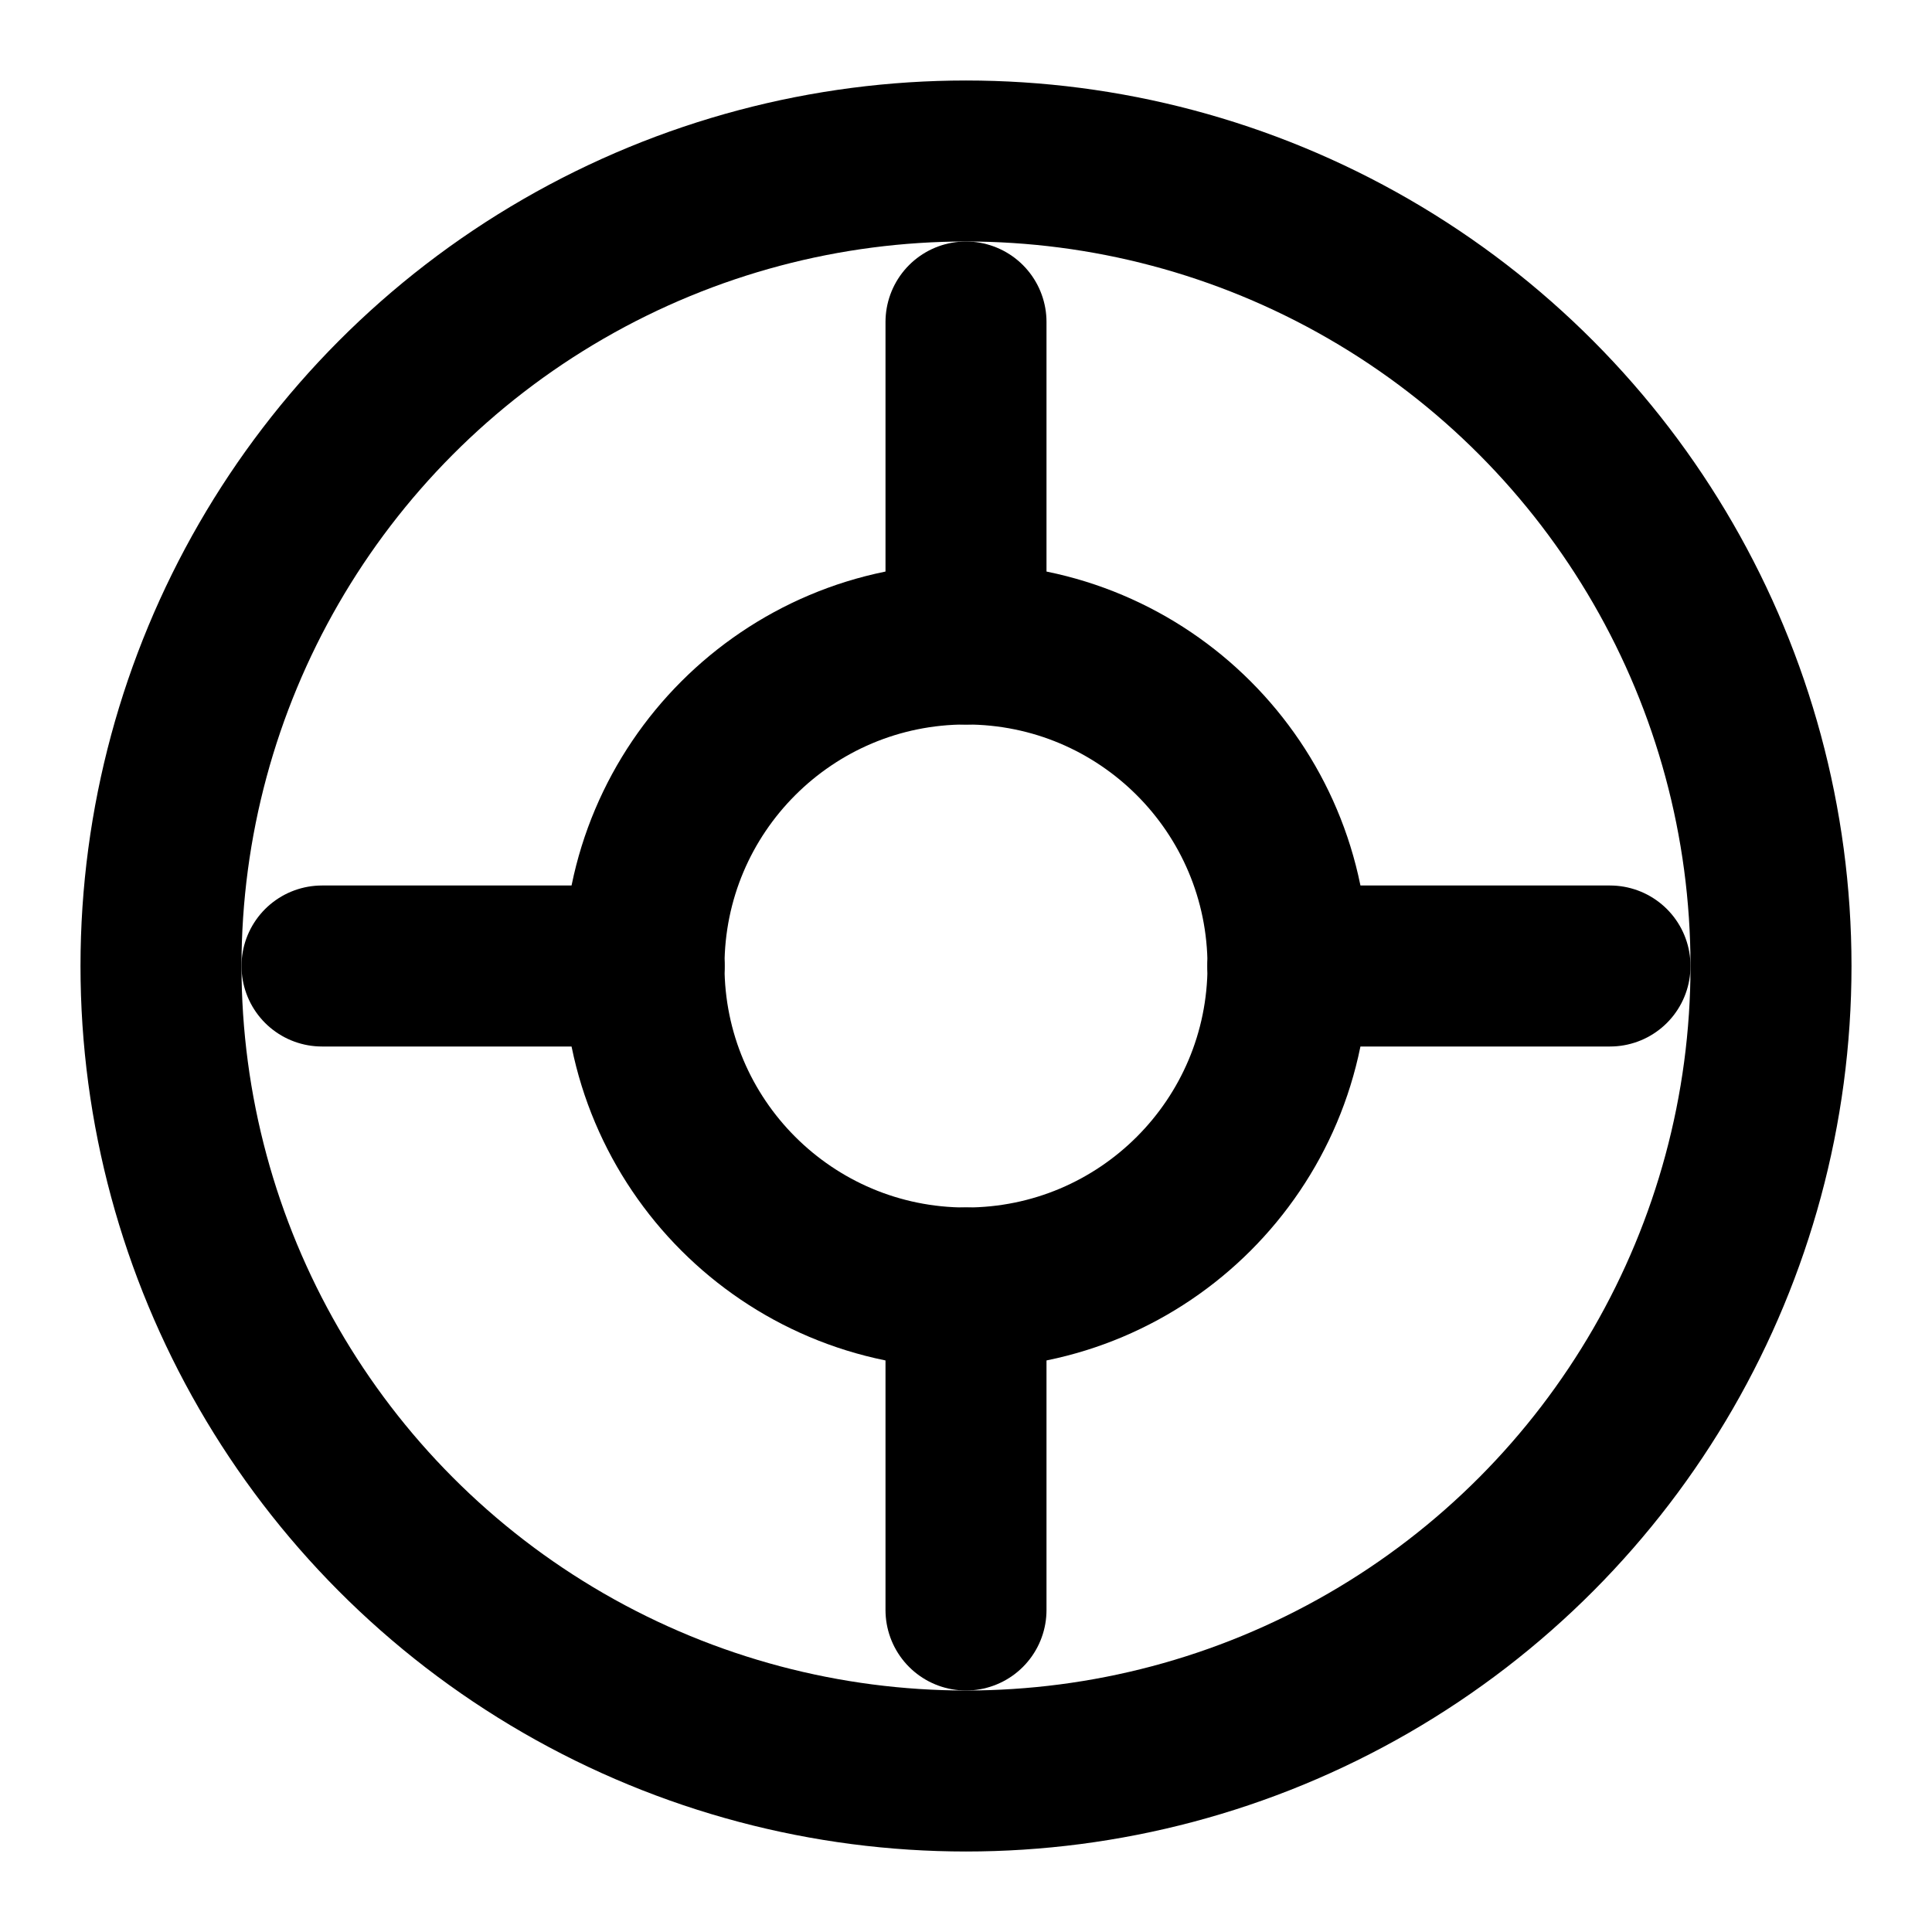 <svg width="12" height="12" viewBox="0 0 12 12" fill="none" xmlns="http://www.w3.org/2000/svg">
  <circle cx="6" cy="6" r="5" stroke="currentColor" stroke-width="1" fill="none"/>
  <path d="M4 6C4 4.895 4.895 4 6 4C7.105 4 8 4.895 8 6" stroke="currentColor" stroke-width="1" stroke-linecap="round" fill="none"/>
  <path d="M8 6C8 7.105 7.105 8 6 8C4.895 8 4 7.105 4 6" stroke="currentColor" stroke-width="1" stroke-linecap="round" fill="none"/>
  <path d="M6 2L6 4" stroke="currentColor" stroke-width="1" stroke-linecap="round"/>
  <path d="M6 8L6 10" stroke="currentColor" stroke-width="1" stroke-linecap="round"/>
  <path d="M2 6L4 6" stroke="currentColor" stroke-width="1" stroke-linecap="round"/>
  <path d="M8 6L10 6" stroke="currentColor" stroke-width="1" stroke-linecap="round"/>
</svg>
